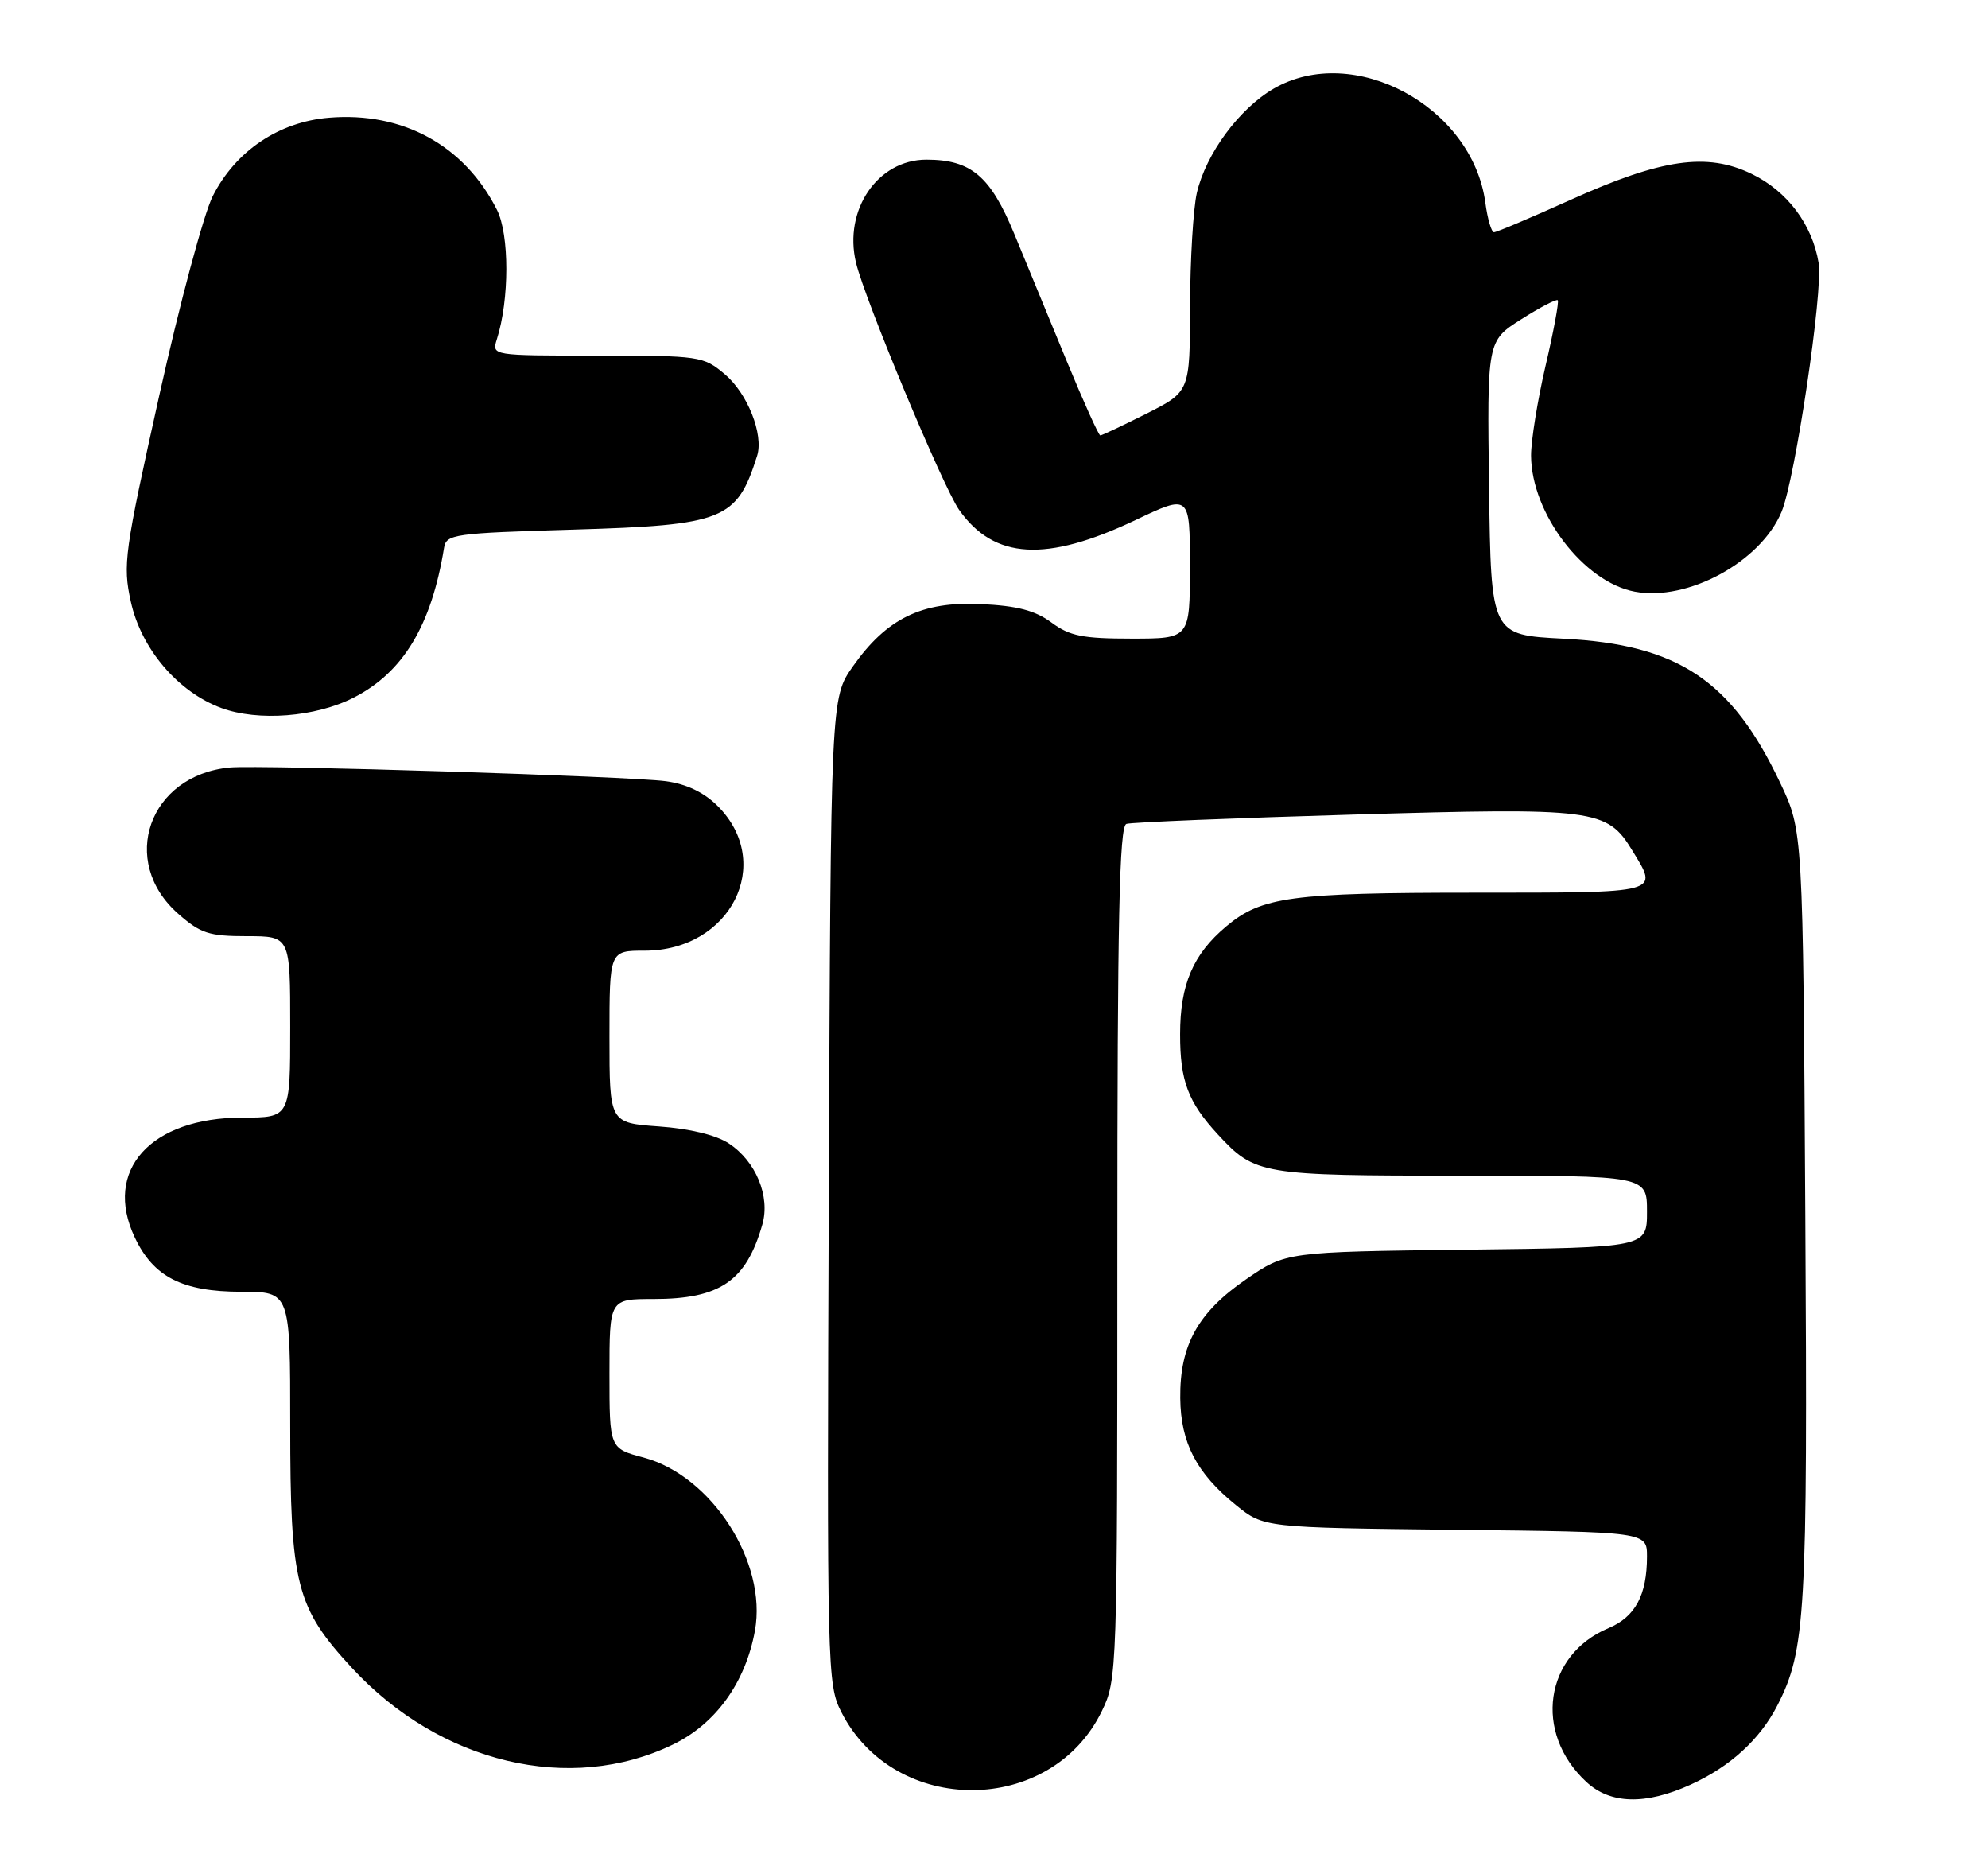 <?xml version="1.0" encoding="UTF-8" standalone="no"?>
<!DOCTYPE svg PUBLIC "-//W3C//DTD SVG 1.1//EN" "http://www.w3.org/Graphics/SVG/1.1/DTD/svg11.dtd" >
<svg xmlns="http://www.w3.org/2000/svg" xmlns:xlink="http://www.w3.org/1999/xlink" version="1.1" viewBox="0 0 274 256">
 <g >
 <path fill="currentColor"
d=" M 233.00 245.92 C 238.45 243.45 242.57 239.69 244.97 235.00 C 248.87 227.38 249.15 222.48 248.82 167.50 C 248.50 114.50 248.50 114.50 245.36 107.88 C 238.66 93.73 231.27 88.81 215.50 88.01 C 205.50 87.50 205.50 87.50 205.23 67.24 C 204.96 46.98 204.96 46.98 209.66 44.00 C 212.24 42.36 214.51 41.18 214.70 41.37 C 214.89 41.56 214.14 45.62 213.02 50.40 C 211.91 55.17 211.01 60.75 211.02 62.79 C 211.07 70.76 218.27 80.21 225.32 81.53 C 232.61 82.90 242.69 77.41 245.55 70.52 C 247.42 66.01 251.28 40.11 250.66 36.26 C 249.79 30.94 246.34 26.34 241.42 23.96 C 235.26 20.98 229.05 21.87 216.44 27.55 C 211.01 30.00 206.27 32.00 205.91 32.00 C 205.56 32.00 205.02 30.17 204.72 27.93 C 202.94 14.66 186.54 5.83 175.54 12.22 C 170.79 14.98 166.21 21.19 164.96 26.57 C 164.46 28.73 164.04 35.78 164.02 42.24 C 164.00 53.97 164.00 53.97 158.03 56.99 C 154.74 58.64 151.87 60.00 151.65 60.00 C 151.43 60.00 149.35 55.39 147.02 49.75 C 144.70 44.11 141.44 36.22 139.79 32.22 C 136.50 24.25 133.84 22.00 127.68 22.00 C 120.97 22.00 116.24 28.92 117.98 36.20 C 119.19 41.27 129.99 67.15 132.20 70.27 C 137.04 77.10 144.17 77.51 156.47 71.68 C 164.00 68.10 164.00 68.10 164.00 78.05 C 164.00 88.00 164.00 88.00 155.96 88.00 C 149.22 88.00 147.43 87.64 144.92 85.78 C 142.67 84.12 140.22 83.48 135.21 83.24 C 127.04 82.85 122.21 85.21 117.54 91.84 C 114.50 96.17 114.50 96.17 114.23 164.09 C 113.97 230.43 114.01 232.09 115.97 235.94 C 123.31 250.33 144.87 250.23 151.87 235.77 C 153.97 231.43 154.00 230.54 154.00 172.65 C 154.00 126.56 154.27 113.85 155.25 113.53 C 155.94 113.31 170.00 112.73 186.50 112.25 C 219.88 111.27 221.49 111.48 224.97 117.19 C 228.61 123.15 229.19 123.00 203.25 123.01 C 177.94 123.01 173.86 123.57 169.00 127.66 C 164.44 131.49 162.65 135.66 162.65 142.50 C 162.64 148.95 163.75 151.88 167.87 156.34 C 172.99 161.87 173.78 162.00 201.45 162.00 C 227.00 162.00 227.00 162.00 227.00 166.95 C 227.00 171.90 227.00 171.90 202.12 172.20 C 177.24 172.50 177.24 172.50 171.70 176.31 C 165.09 180.87 162.59 185.39 162.67 192.67 C 162.73 198.81 164.92 203.01 170.34 207.39 C 174.18 210.50 174.18 210.50 200.59 210.80 C 227.00 211.09 227.00 211.09 227.00 214.48 C 227.00 219.79 225.38 222.81 221.70 224.35 C 212.87 228.04 211.31 238.75 218.64 245.54 C 221.95 248.61 226.78 248.74 233.00 245.92 Z  M 92.75 240.39 C 98.65 237.54 102.75 231.85 104.05 224.71 C 105.77 215.30 98.10 203.36 88.73 200.85 C 84.00 199.59 84.00 199.59 84.00 189.29 C 84.00 179.00 84.00 179.00 90.05 179.00 C 99.24 179.00 102.84 176.54 105.07 168.74 C 106.19 164.86 104.18 160.00 100.45 157.56 C 98.69 156.40 95.05 155.52 90.81 155.22 C 84.00 154.73 84.00 154.73 84.00 142.87 C 84.00 131.00 84.00 131.00 88.85 131.00 C 100.70 131.00 106.79 118.95 98.92 111.07 C 97.04 109.19 94.64 108.04 91.79 107.65 C 86.80 106.97 35.86 105.37 31.67 105.76 C 20.52 106.81 16.33 118.69 24.57 125.92 C 27.64 128.62 28.80 129.00 34.03 129.00 C 40.00 129.00 40.00 129.00 40.00 141.50 C 40.00 154.00 40.00 154.00 33.43 154.00 C 20.74 154.00 14.19 161.28 18.58 170.52 C 21.16 175.97 25.14 177.99 33.25 178.00 C 40.00 178.00 40.00 178.00 40.00 196.32 C 40.00 218.39 40.79 221.50 48.54 229.87 C 60.68 242.98 78.59 247.25 92.75 240.39 Z  M 48.75 96.13 C 55.57 92.65 59.46 86.19 61.20 75.50 C 61.50 73.61 62.50 73.47 79.01 72.98 C 99.79 72.36 101.55 71.66 104.35 62.82 C 105.28 59.88 103.04 54.21 99.89 51.56 C 96.93 49.07 96.45 49.00 82.31 49.00 C 67.77 49.00 67.77 49.00 68.48 46.75 C 70.22 41.29 70.22 32.33 68.49 28.91 C 64.02 20.04 55.52 15.38 45.36 16.22 C 38.43 16.79 32.48 20.80 29.33 27.01 C 28.08 29.48 24.76 41.85 21.95 54.50 C 17.14 76.13 16.91 77.82 18.03 82.90 C 19.45 89.40 24.52 95.35 30.50 97.56 C 35.59 99.43 43.48 98.82 48.75 96.13 Z "/>
</g>
</svg>